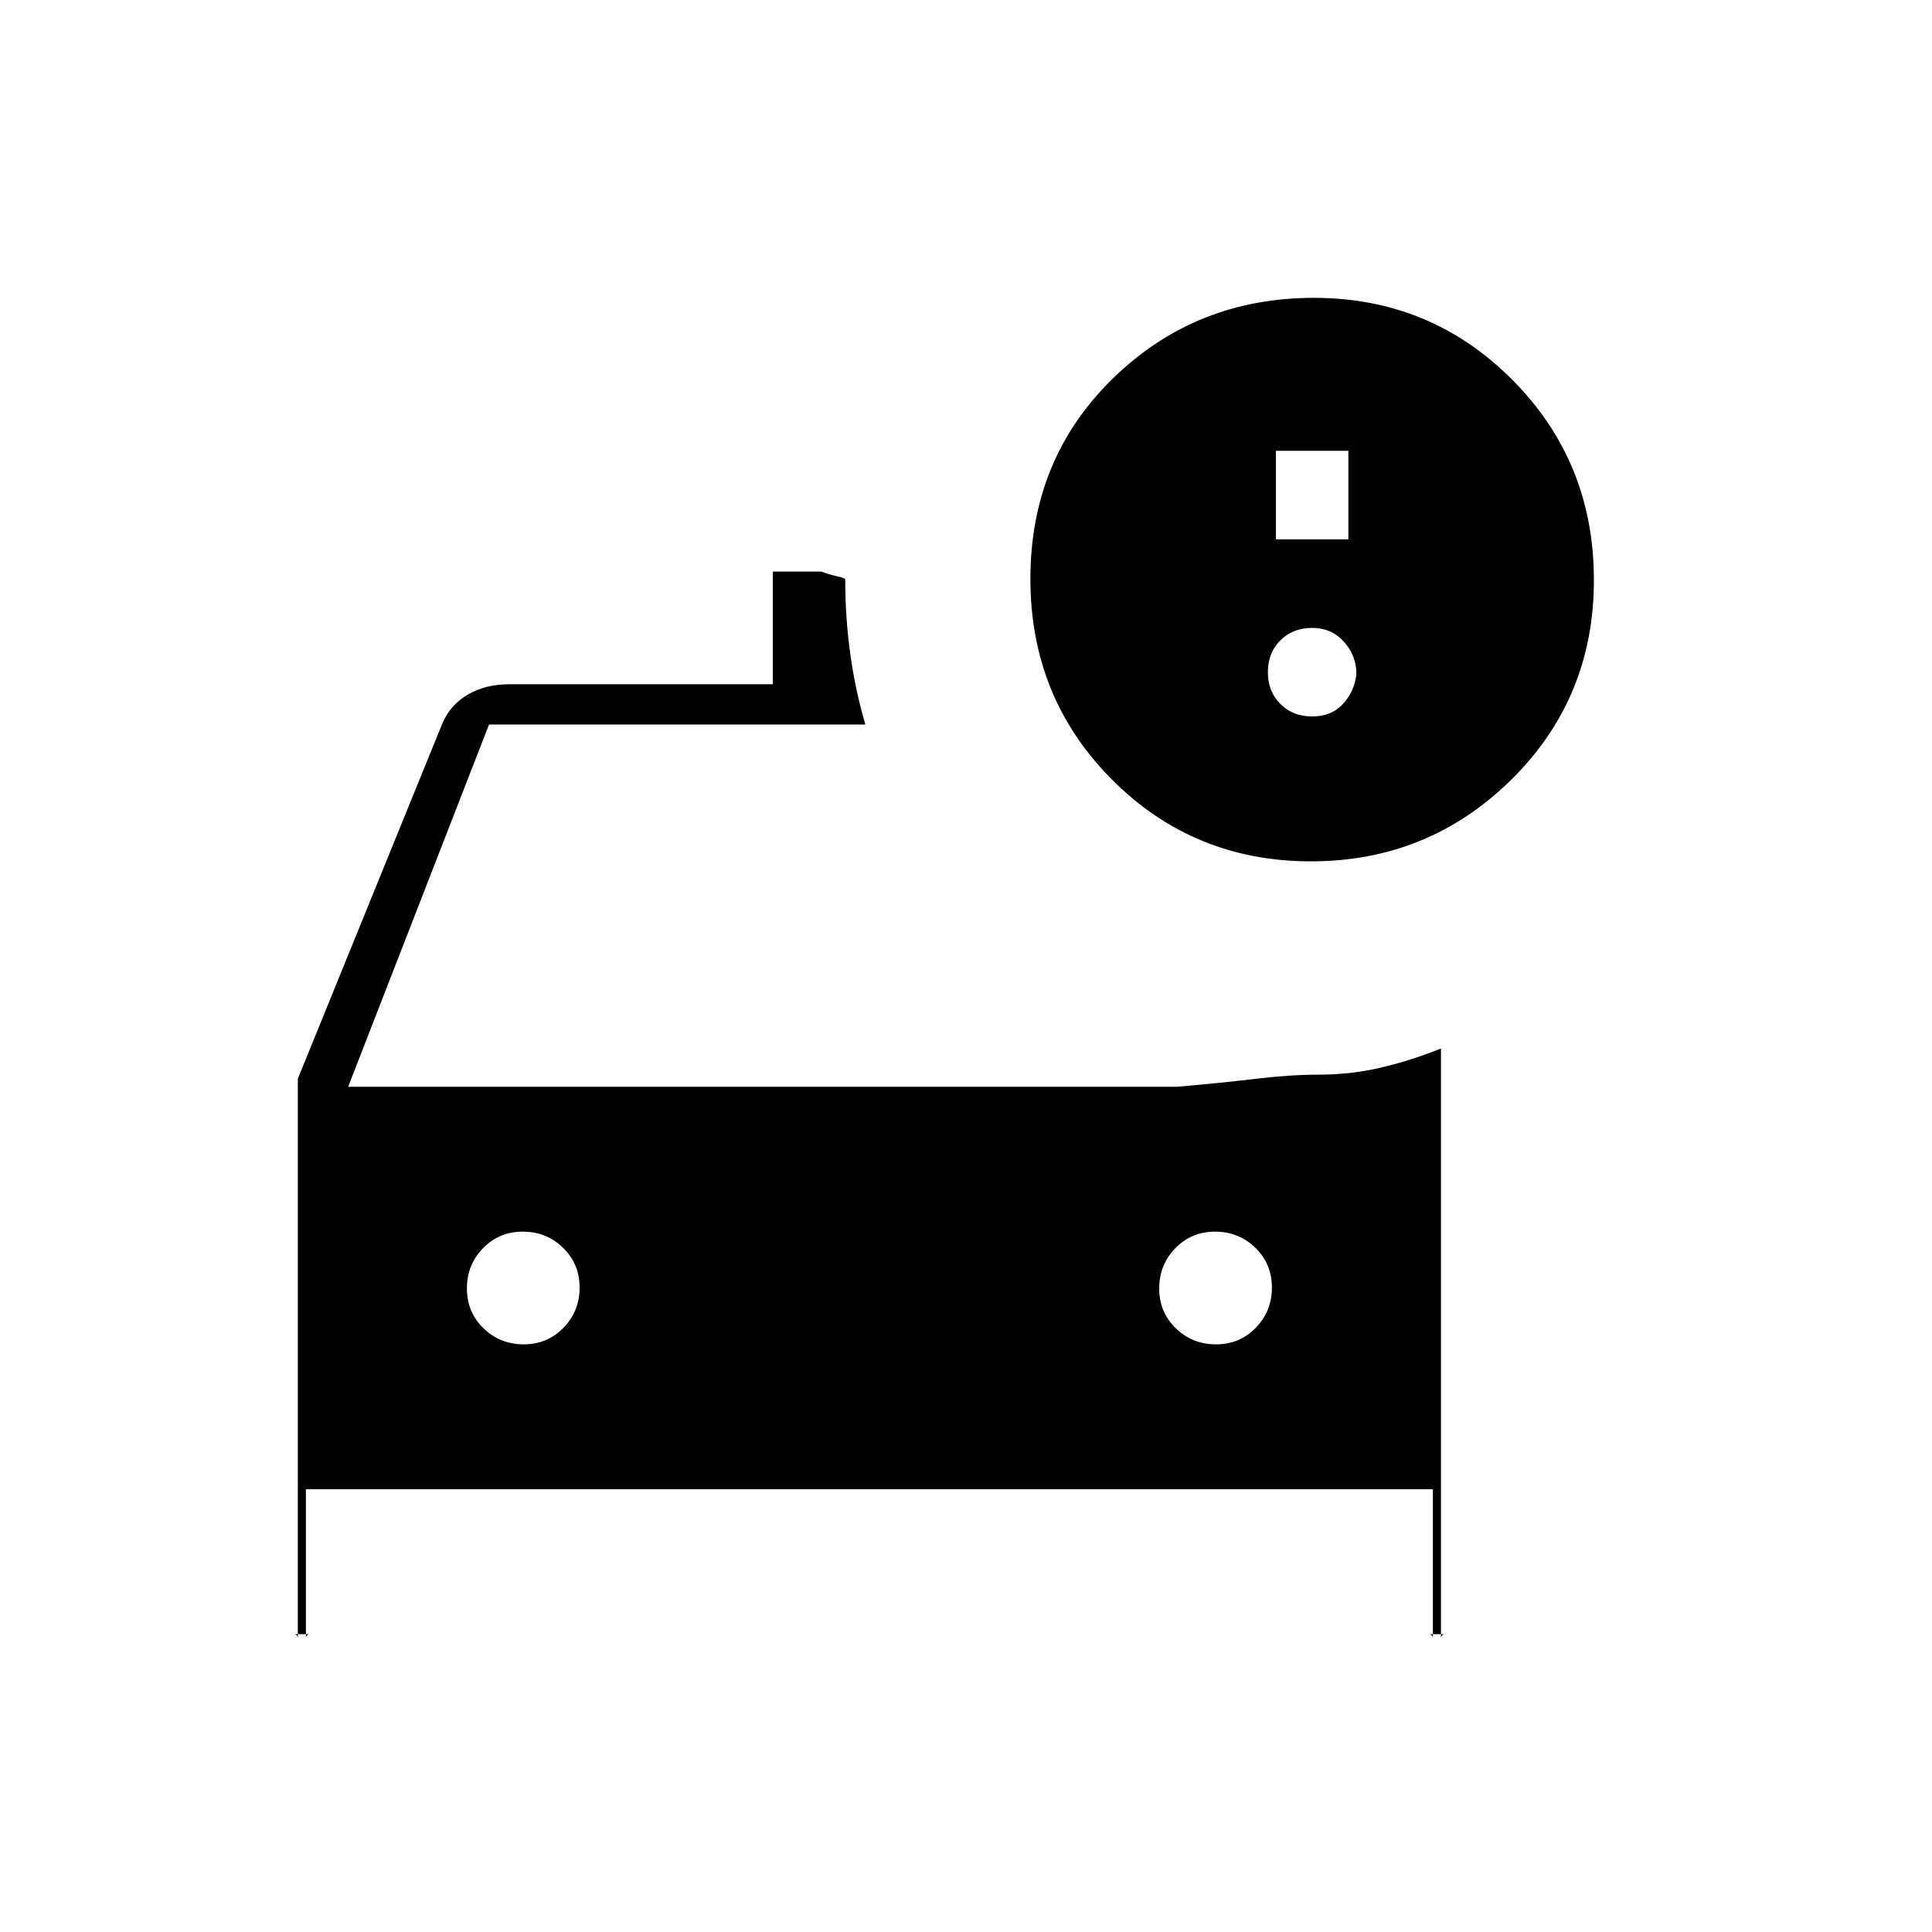 <svg xmlns="http://www.w3.org/2000/svg" height="20" viewBox="0 -960 960 960" width="20"><path d="M604.24-292q11.76 0 19.76-8.24 8-8.23 8-20 0-11.76-8.24-19.76-8.23-8-20-8-11.76 0-19.76 8.24-8 8.23-8 20 0 11.76 8.24 19.76 8.23 8 20 8Zm-344 0q11.76 0 19.76-8.24 8-8.23 8-20 0-11.76-8.24-19.76-8.23-8-20-8-11.76 0-19.76 8.24-8 8.23-8 20 0 11.76 8.24 19.76 8.23 8 20 8Zm391.12-240q-58.36 0-98.86-40.66T512-672.38Q512-732 553.04-772q41.04-40 99.82-40 58.08 0 98.61 40.73Q792-730.55 792-671.77q0 58.77-41.14 99.27-41.13 40.5-99.5 40.5ZM634-692h36v-44h-36v44Zm18 88q9.6 0 15.3-6.2 5.7-6.2 6.7-14.8 0-9.2-6.2-16.1-6.2-6.9-15.8-6.9-9.6 0-15.8 6.2-6.2 6.2-6.2 15.8 0 9.6 6.2 15.8 6.2 6.2 15.8 6.2Zm-222 4H243l-70 180h412q23-2 39.5-4t30.5-2q16.26 0 31.13-3.5Q701-433 716-439v293q0-.85.58-1.43.57-.57 1.42-.57h-8q.85 0 1.42.57.58.58.58 1.43v-74H152v74q0-.85.57-1.43.58-.57 1.43-.57h-8q.85 0 1.43.57.57.58.57 1.43v-278l72-177q4-9 12.7-14t20.3-5h131v-56h24q5.19 1.8 8.59 2.52 3.41.71 3.41 1.48 0 19 2.5 37t7.5 35Z"/></svg>